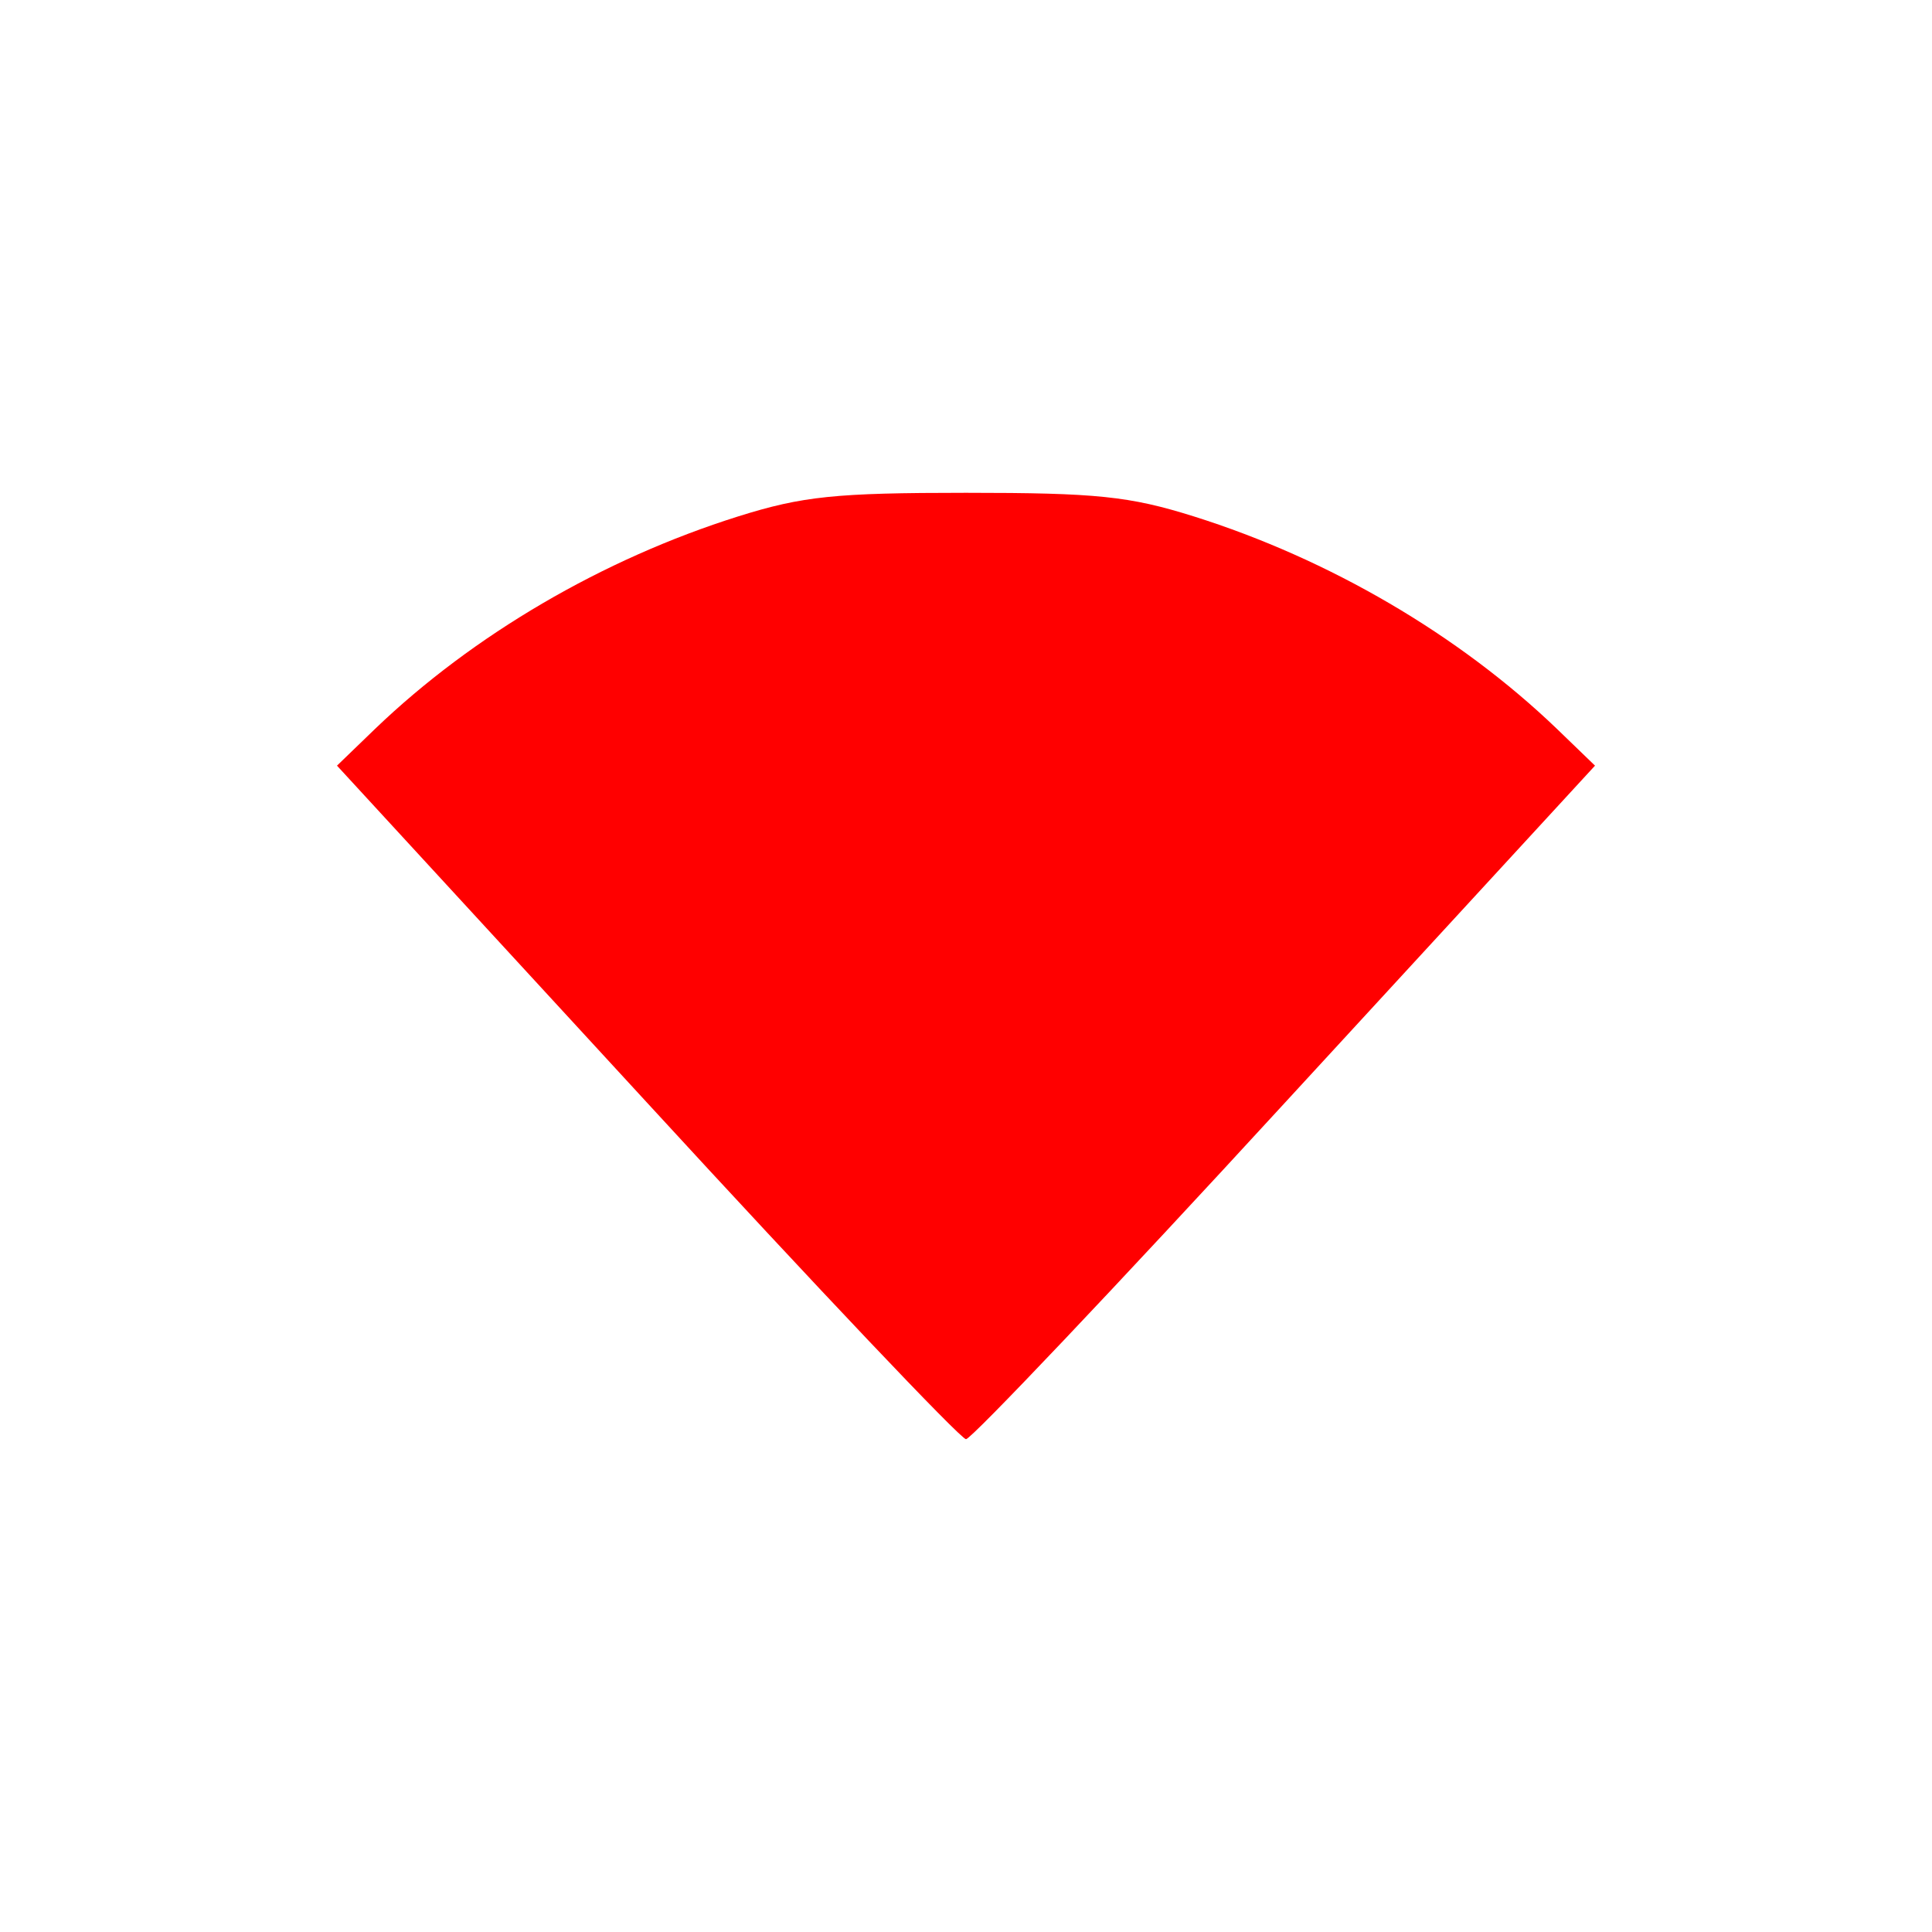 <?xml version="1.0" encoding="UTF-8"?>
<svg xmlns="http://www.w3.org/2000/svg" xmlns:xlink="http://www.w3.org/1999/xlink" width="40" height="40" viewBox="0 0 40 40" version="1.1">
<g id="surface1">
<path style=" stroke:none;fill-rule:nonzero;fill:rgb(100%,0%,0%);fill-opacity:1;" d="M 13.391 22.824 L 6.977 15.852 L 7.766 15.09 C 9.793 13.145 12.477 11.574 15.285 10.691 C 16.617 10.273 17.297 10.203 20 10.203 C 22.703 10.203 23.383 10.273 24.715 10.691 C 27.523 11.574 30.207 13.145 32.234 15.09 L 33.023 15.852 L 26.609 22.824 C 23.086 26.66 20.109 29.797 20 29.797 C 19.891 29.797 16.914 26.66 13.391 22.824 Z M 13.391 22.824 "/>
</g>
</svg>

